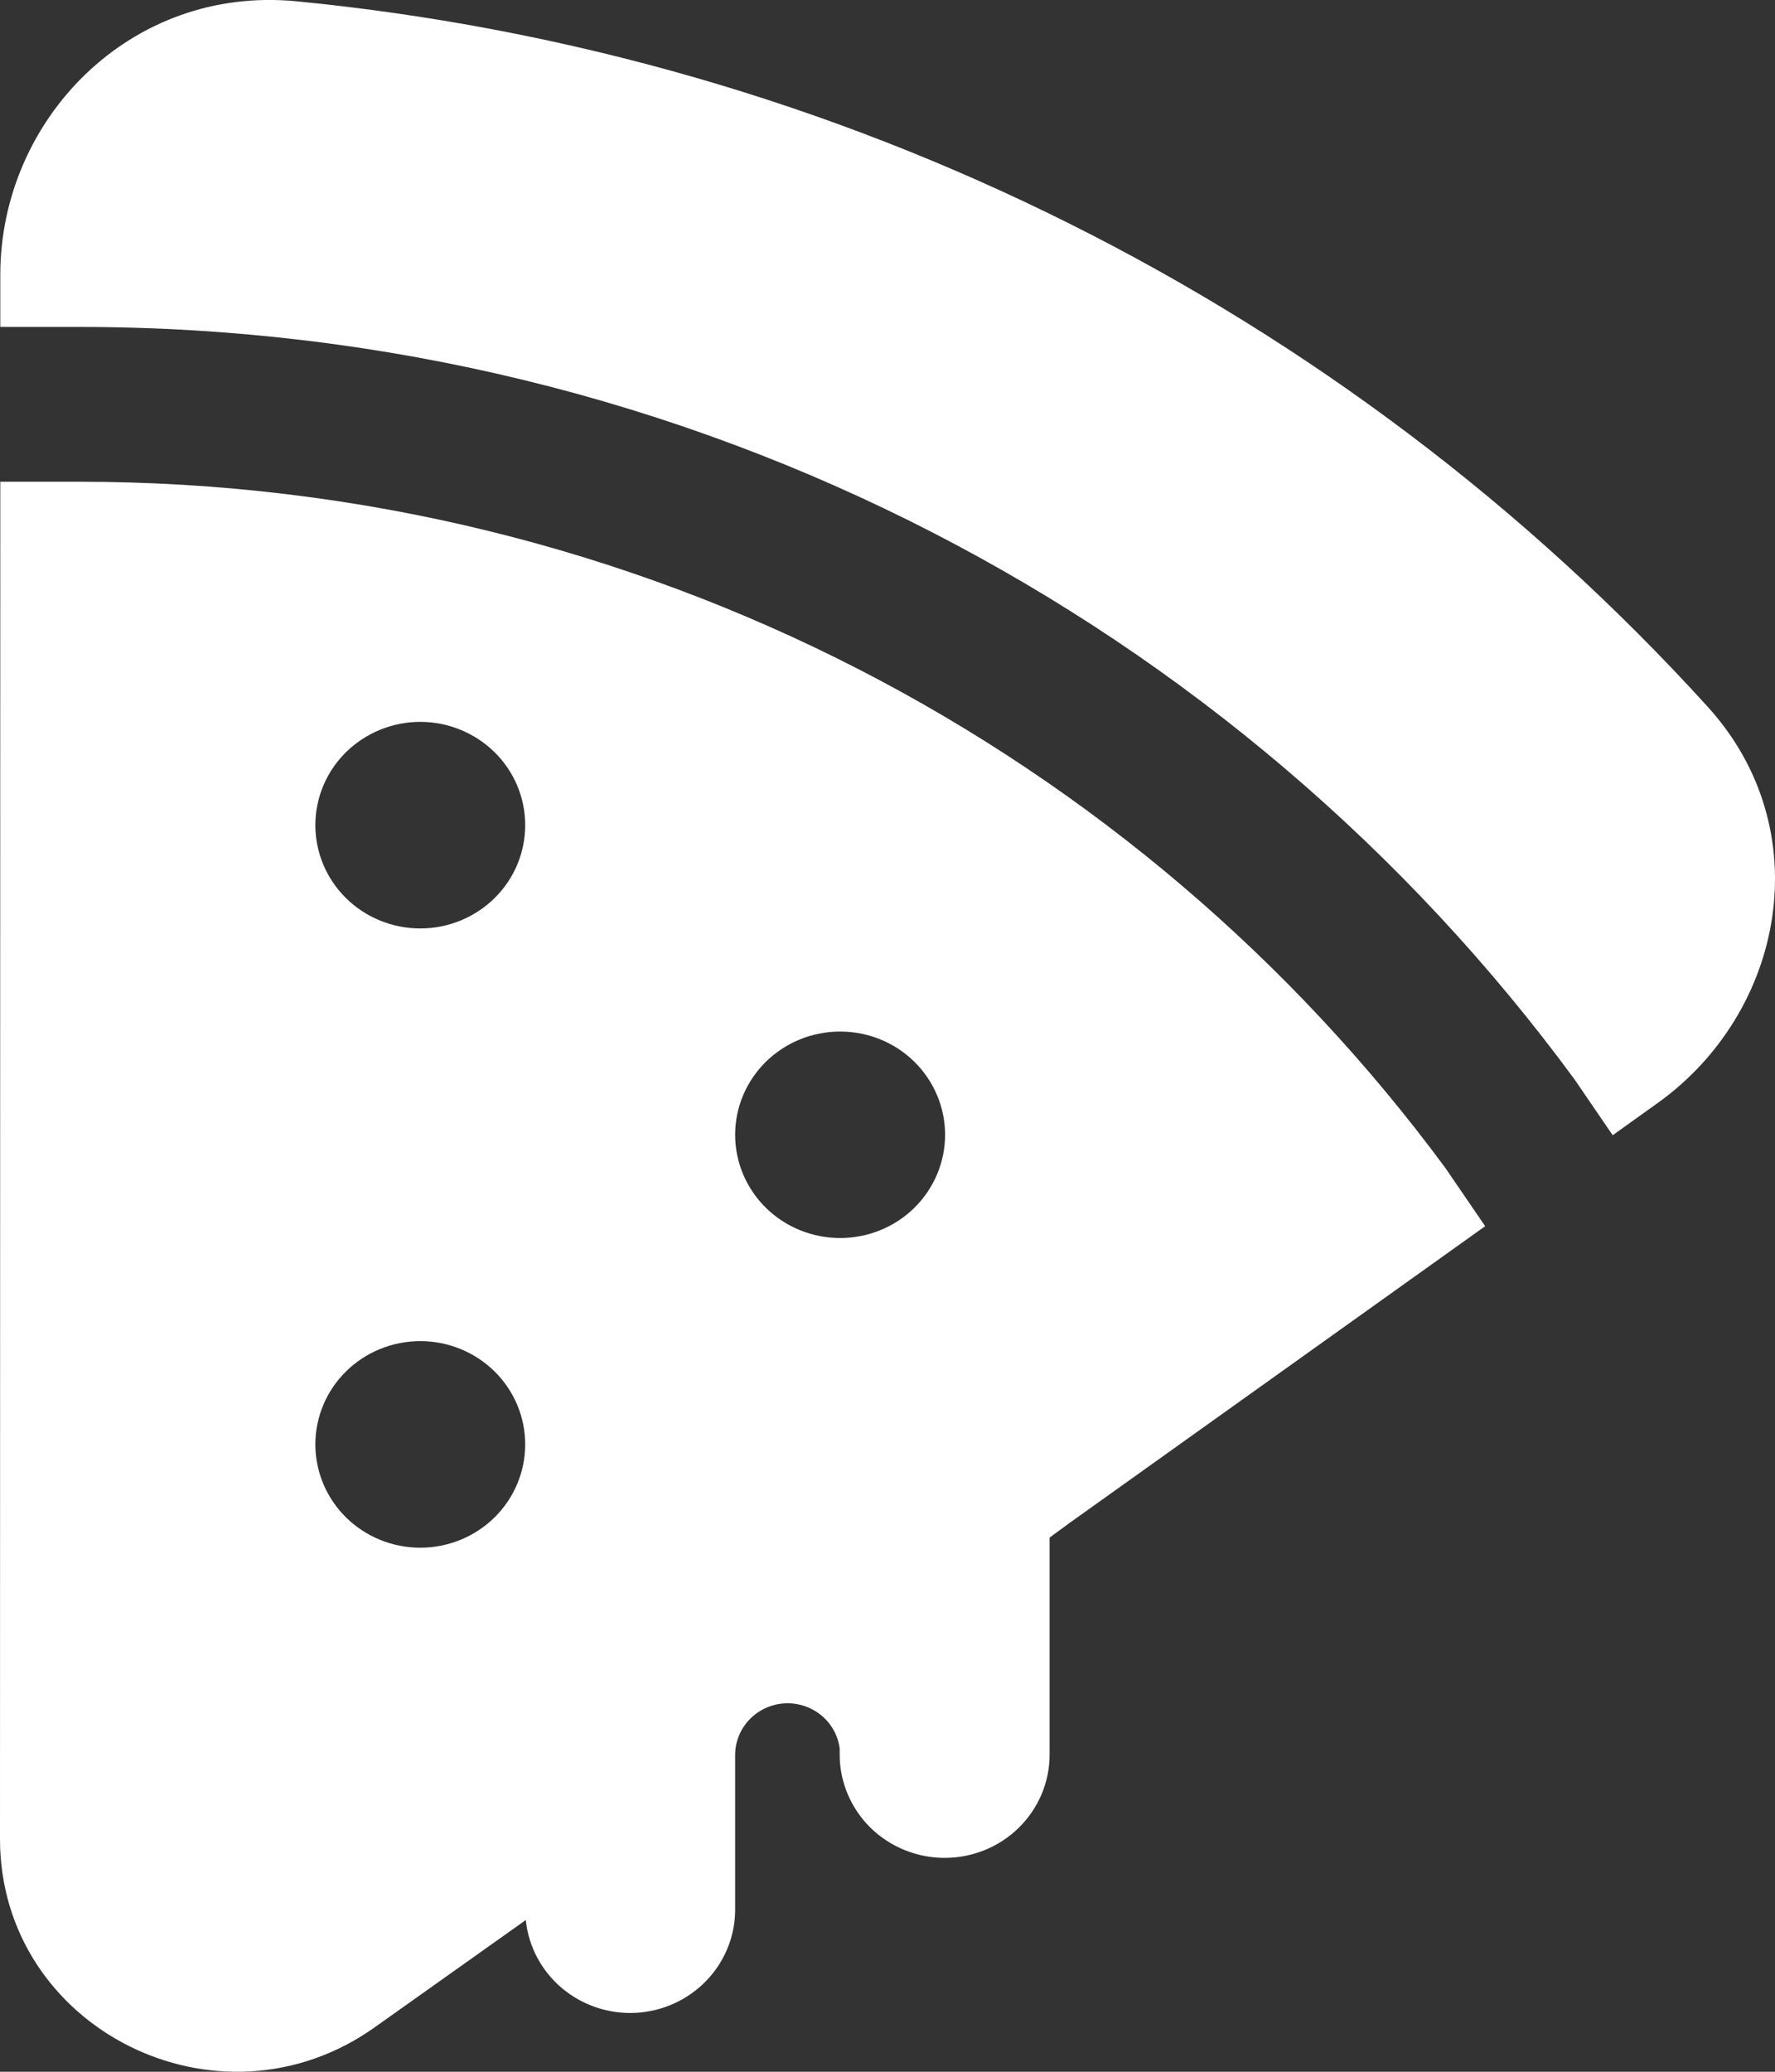 <svg width="18" height="21" viewBox="0 0 18 21" fill="none" xmlns="http://www.w3.org/2000/svg">
<rect x="0" y="0" width="18" height="21" fill="#333333" stroke="none"/>
<path d="M0.003 2.784C0.003 1.218 1.314 -0.151 3.006 0.013C8.517 0.55 13.623 3.1 17.314 7.16C18.453 8.409 18.099 10.263 16.804 11.185L16.354 11.507L15.967 10.941L15.959 10.93C12.563 6.316 7.039 3.314 0.802 3.314H0.003V2.784ZM14.658 11.84L15.061 12.429L10.859 15.428L10.644 15.585V17.786C10.644 18.063 10.532 18.329 10.332 18.526C10.133 18.722 9.862 18.832 9.58 18.832C9.298 18.832 9.027 18.722 8.827 18.526C8.628 18.329 8.515 18.063 8.515 17.786V17.723C8.498 17.591 8.431 17.471 8.327 17.386C8.223 17.301 8.09 17.258 7.955 17.266C7.821 17.274 7.694 17.332 7.601 17.429C7.508 17.525 7.456 17.653 7.455 17.786V19.357C7.455 19.625 7.35 19.884 7.162 20.078C6.974 20.273 6.717 20.389 6.444 20.403C6.171 20.416 5.904 20.326 5.697 20.151C5.49 19.976 5.359 19.729 5.332 19.462L3.799 20.55C2.214 21.675 -0.001 20.562 3.8348e-07 18.639L0.003 4.883H0.802C6.5 4.883 11.548 7.623 14.658 11.84ZM4.262 9.411C4.544 9.411 4.815 9.301 5.015 9.104C5.214 8.908 5.326 8.642 5.326 8.364C5.326 8.086 5.214 7.82 5.015 7.624C4.815 7.428 4.544 7.317 4.262 7.317C3.98 7.317 3.709 7.428 3.509 7.624C3.31 7.82 3.198 8.086 3.198 8.364C3.198 8.642 3.31 8.908 3.509 9.104C3.709 9.301 3.98 9.411 4.262 9.411ZM8.52 12.549C8.802 12.549 9.073 12.439 9.272 12.243C9.472 12.046 9.584 11.78 9.584 11.502C9.584 11.225 9.472 10.959 9.272 10.762C9.073 10.566 8.802 10.456 8.52 10.456C8.237 10.456 7.967 10.566 7.767 10.762C7.567 10.959 7.455 11.225 7.455 11.502C7.455 11.78 7.567 12.046 7.767 12.243C7.967 12.439 8.237 12.549 8.52 12.549ZM4.262 15.688C4.544 15.688 4.815 15.578 5.015 15.381C5.214 15.185 5.326 14.918 5.326 14.641C5.326 14.363 5.214 14.097 5.015 13.901C4.815 13.704 4.544 13.594 4.262 13.594C3.98 13.594 3.709 13.704 3.509 13.901C3.31 14.097 3.198 14.363 3.198 14.641C3.198 14.918 3.31 15.185 3.509 15.381C3.709 15.578 3.98 15.688 4.262 15.688Z" fill="white"/>
</svg>
